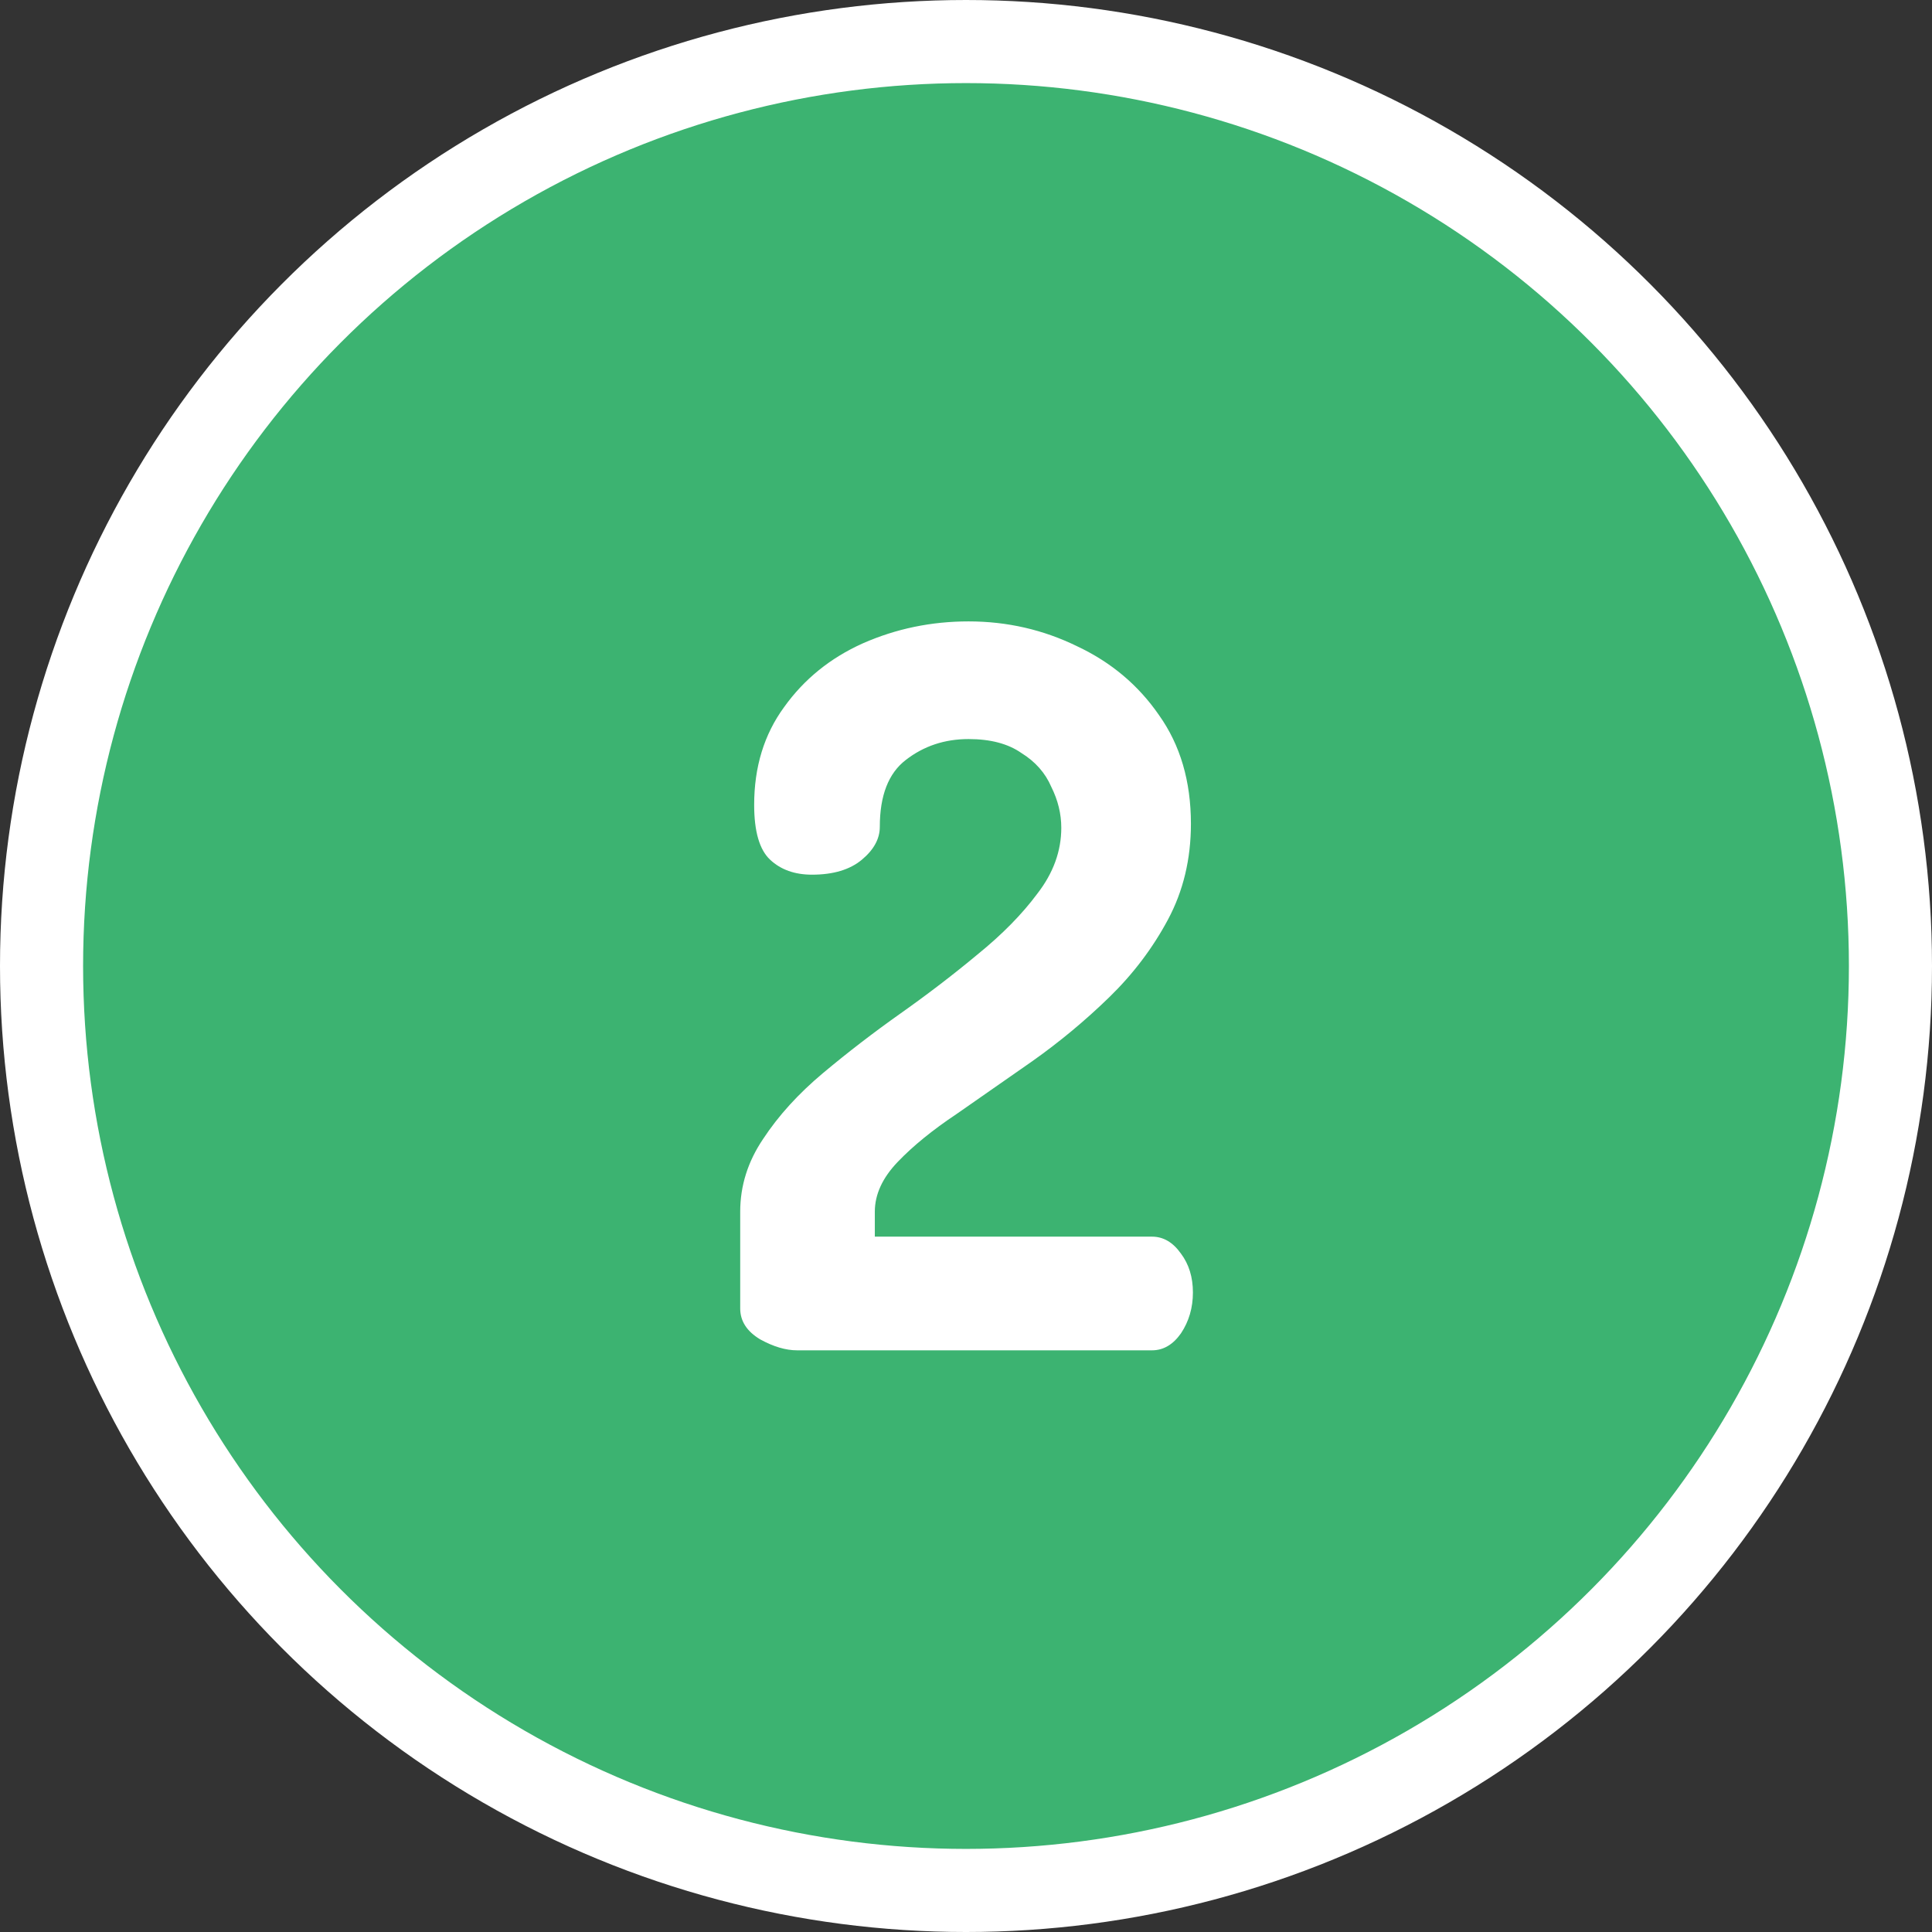 <svg width="93" height="93" viewBox="0 0 93 93" fill="none" xmlns="http://www.w3.org/2000/svg">
<rect x="0" y="0" width="93" height="93" fill="#333333" stroke="none"/>
<circle cx="46.5" cy="46.5" r="44.5" fill="#3CB371" stroke="white" stroke-width="4"/>
<path d="M38.367 65C37.823 65 37.231 64.824 36.591 64.472C35.951 64.088 35.631 63.592 35.631 62.984V58.328C35.631 57.08 35.999 55.912 36.735 54.824C37.471 53.704 38.431 52.648 39.615 51.656C40.799 50.664 42.047 49.704 43.359 48.776C44.671 47.848 45.903 46.904 47.055 45.944C48.239 44.984 49.199 44.008 49.935 43.016C50.703 42.024 51.087 40.968 51.087 39.848C51.087 39.176 50.927 38.52 50.607 37.88C50.319 37.208 49.839 36.664 49.167 36.248C48.527 35.8 47.679 35.576 46.623 35.576C45.471 35.576 44.463 35.912 43.599 36.584C42.767 37.224 42.351 38.296 42.351 39.8C42.351 40.376 42.063 40.904 41.487 41.384C40.911 41.864 40.111 42.104 39.087 42.104C38.255 42.104 37.583 41.864 37.071 41.384C36.559 40.904 36.303 40.024 36.303 38.744C36.303 36.92 36.783 35.352 37.743 34.04C38.703 32.696 39.967 31.672 41.535 30.968C43.135 30.264 44.831 29.912 46.623 29.912C48.479 29.912 50.223 30.312 51.855 31.112C53.487 31.88 54.799 32.984 55.791 34.424C56.815 35.864 57.327 37.608 57.327 39.656C57.327 41.352 56.959 42.888 56.223 44.264C55.487 45.64 54.543 46.888 53.391 48.008C52.239 49.128 51.007 50.152 49.695 51.08C48.415 51.976 47.199 52.824 46.047 53.624C44.895 54.392 43.951 55.16 43.215 55.928C42.479 56.696 42.111 57.496 42.111 58.328V59.528H55.455C55.999 59.528 56.463 59.8 56.847 60.344C57.231 60.856 57.423 61.48 57.423 62.216C57.423 62.952 57.231 63.608 56.847 64.184C56.463 64.728 55.999 65 55.455 65H38.367Z" fill="white"/>
</svg>
